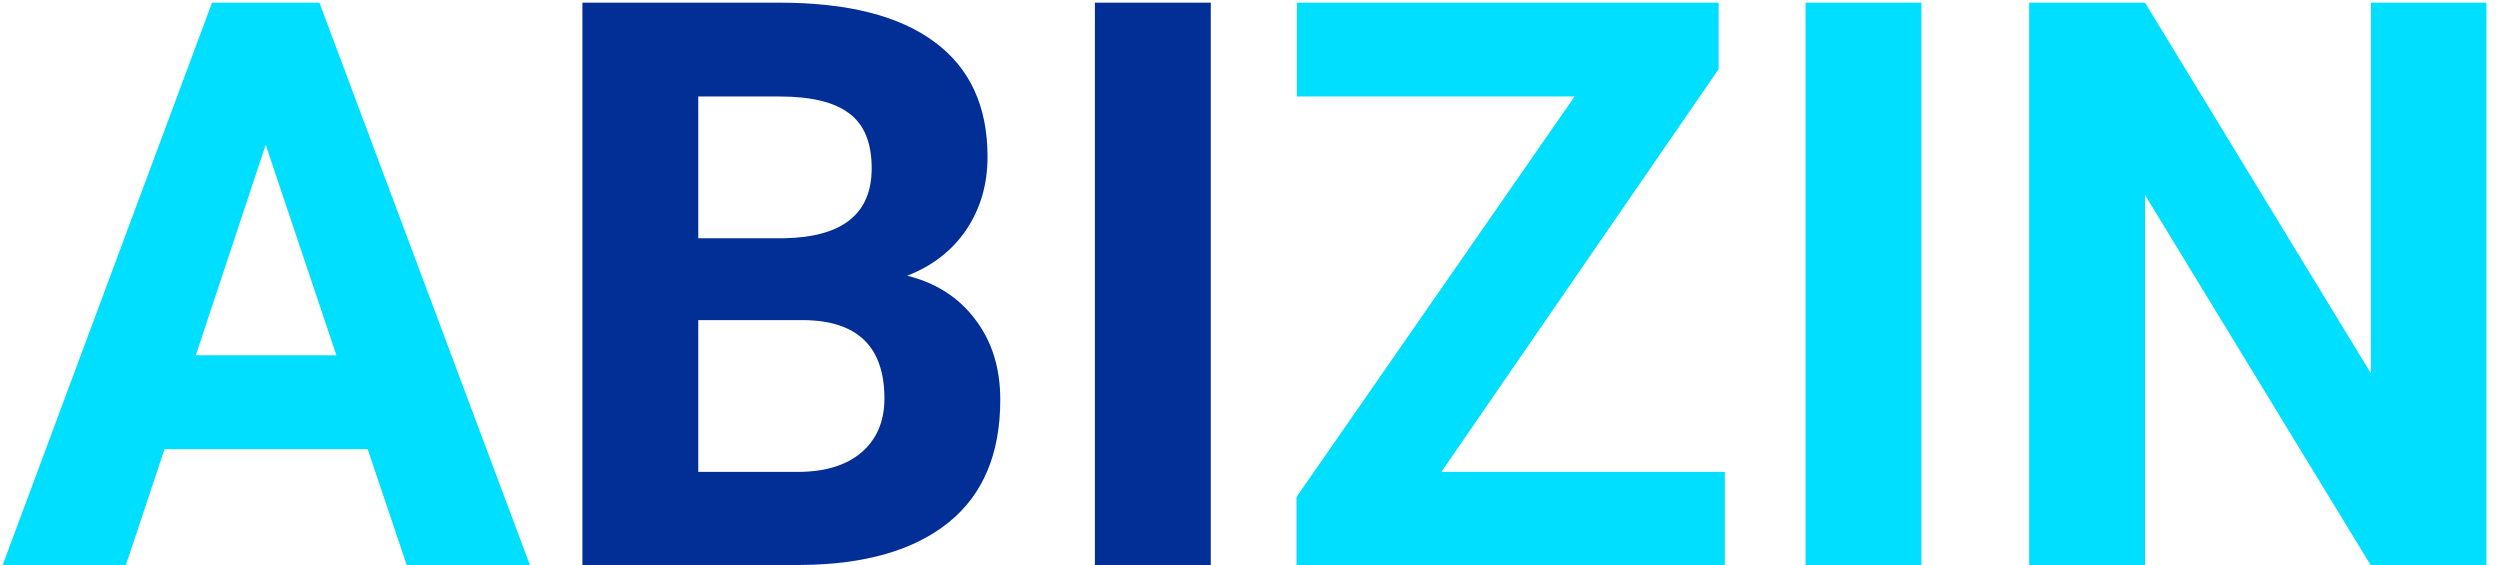 <svg width="177" height="40" viewBox="0 0 177 40" fill="none" xmlns="http://www.w3.org/2000/svg">
<path d="M26.031 31.797H11.648L8.914 40H0.191L15.012 0.188H22.613L37.516 40H28.793L26.031 31.797ZM13.863 25.152H23.816L18.812 10.25L13.863 25.152ZM102.047 33.41H122.117V40H91.793V35.188L111.48 6.832H91.82V0.188H121.68V4.891L102.047 33.41ZM136.035 40H127.832V0.188H136.035V40ZM176.039 40H167.836L151.867 13.805V40H143.664V0.188H151.867L167.863 26.438V0.188H176.039V40Z" fill="#00DFFF"/>
<path d="M41.234 40V0.188H55.18C60.01 0.188 63.675 1.117 66.172 2.977C68.669 4.818 69.918 7.525 69.918 11.098C69.918 13.048 69.417 14.771 68.414 16.266C67.412 17.742 66.017 18.827 64.231 19.52C66.272 20.03 67.876 21.06 69.043 22.609C70.228 24.159 70.82 26.055 70.82 28.297C70.82 32.125 69.599 35.023 67.156 36.992C64.713 38.961 61.232 39.964 56.711 40H41.234ZM49.438 22.664V33.41H56.465C58.397 33.41 59.901 32.954 60.977 32.043C62.07 31.113 62.617 29.837 62.617 28.215C62.617 24.569 60.73 22.719 56.957 22.664H49.438ZM49.438 16.867H55.508C59.646 16.794 61.715 15.145 61.715 11.918C61.715 10.113 61.186 8.819 60.129 8.035C59.09 7.233 57.44 6.832 55.18 6.832H49.438V16.867ZM85.723 40H77.519V0.188H85.723V40Z" fill="#022F96"/>
</svg>
